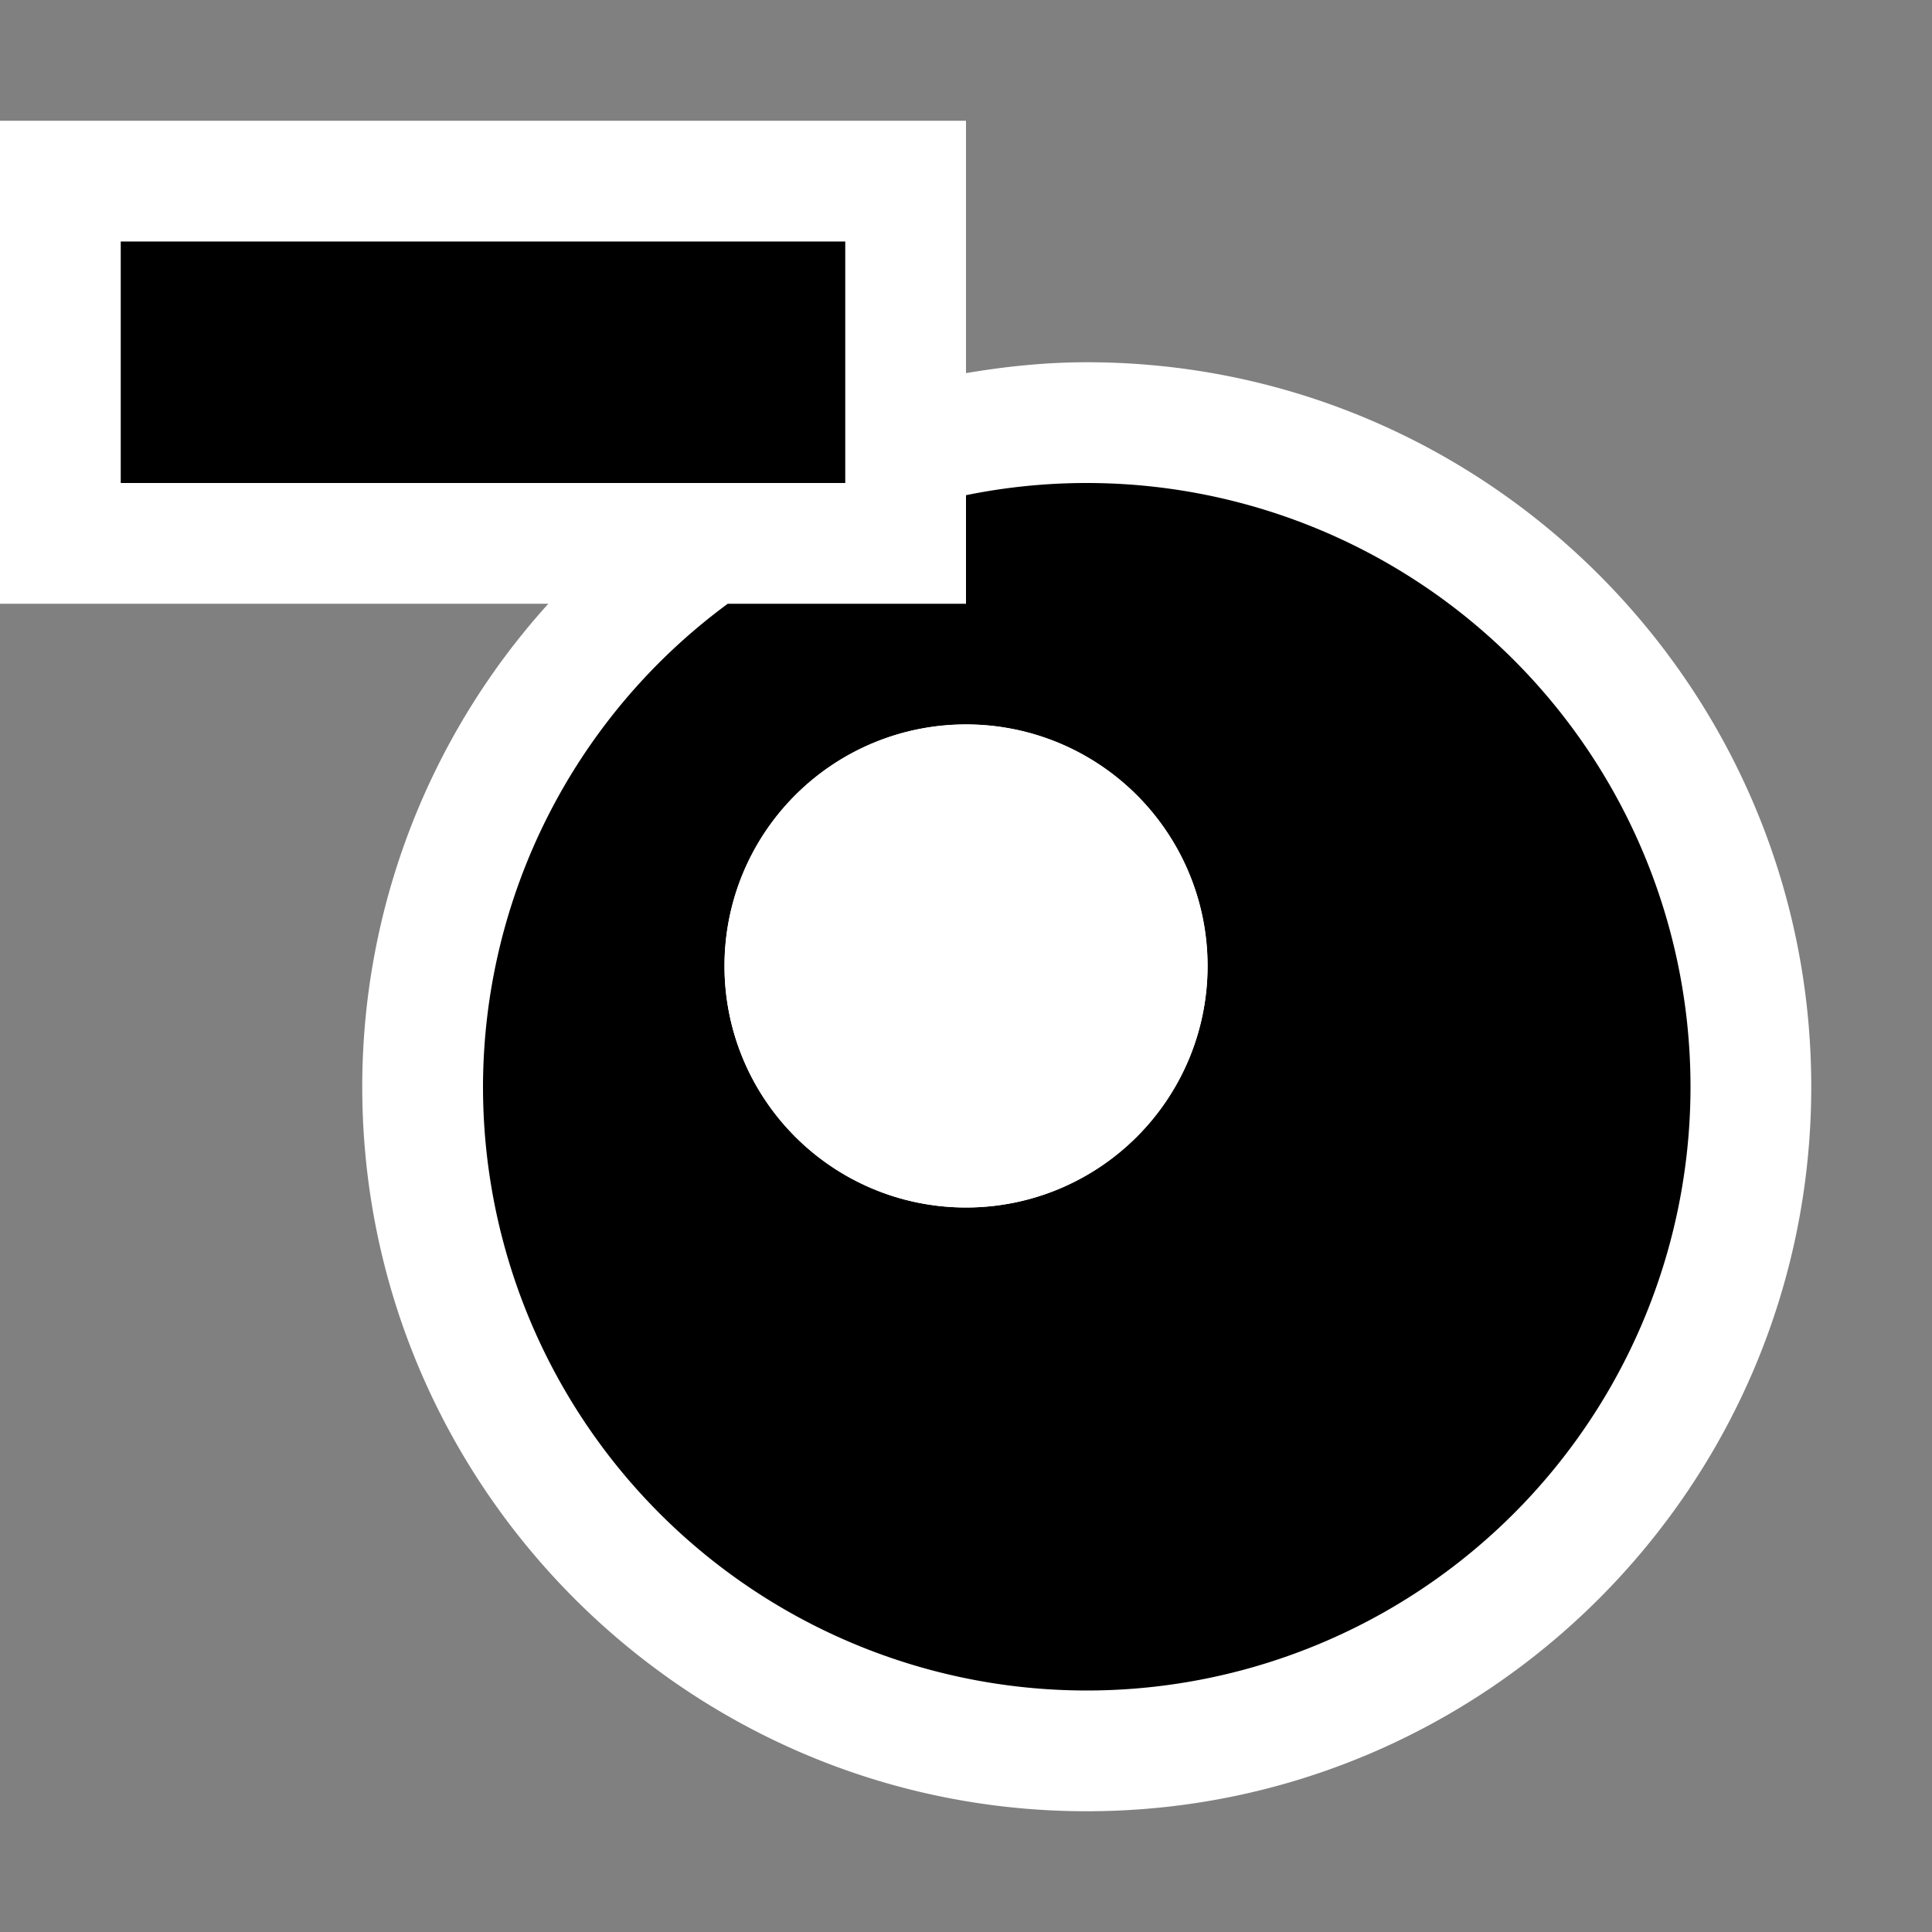 <svg xmlns="http://www.w3.org/2000/svg" viewBox="0 0 16 16"><rect x="0" y="0" width="16" height="16" fill="#808080" stroke="none"/><style>.st0{opacity:0}.st0,.st1{fill:white}.st2{fill:black}.st3{fill:black}.st4{fill:white}</style><g id="outline"><path class="st0" d="M0 0h16v16H0z"/><path class="st1" d="M9 3c-.341 0-.674.035-1 .09V1H0v4h4.541A5.965 5.965 0 0 0 3 9c0 3.309 2.691 6 6 6s6-2.691 6-6-2.691-6-6-6z"/></g><path class="st2" d="M9 4c-.343 0-.677.035-1 .101V5H6.027A4.976 4.976 0 0 0 4 9a5 5 0 0 0 5 5 5 5 0 0 0 5-5 5 5 0 0 0-5-5zm-1 6a2 2 0 1 1 .001-4.001A2 2 0 0 1 8 10z" id="icon_x5F_bg"/><path class="st3" d="M7 4H1V2h6v2z" id="color_x5F_action"/><circle class="st4" cx="8" cy="8" r="2" id="icon_x5F_fg"/></svg>